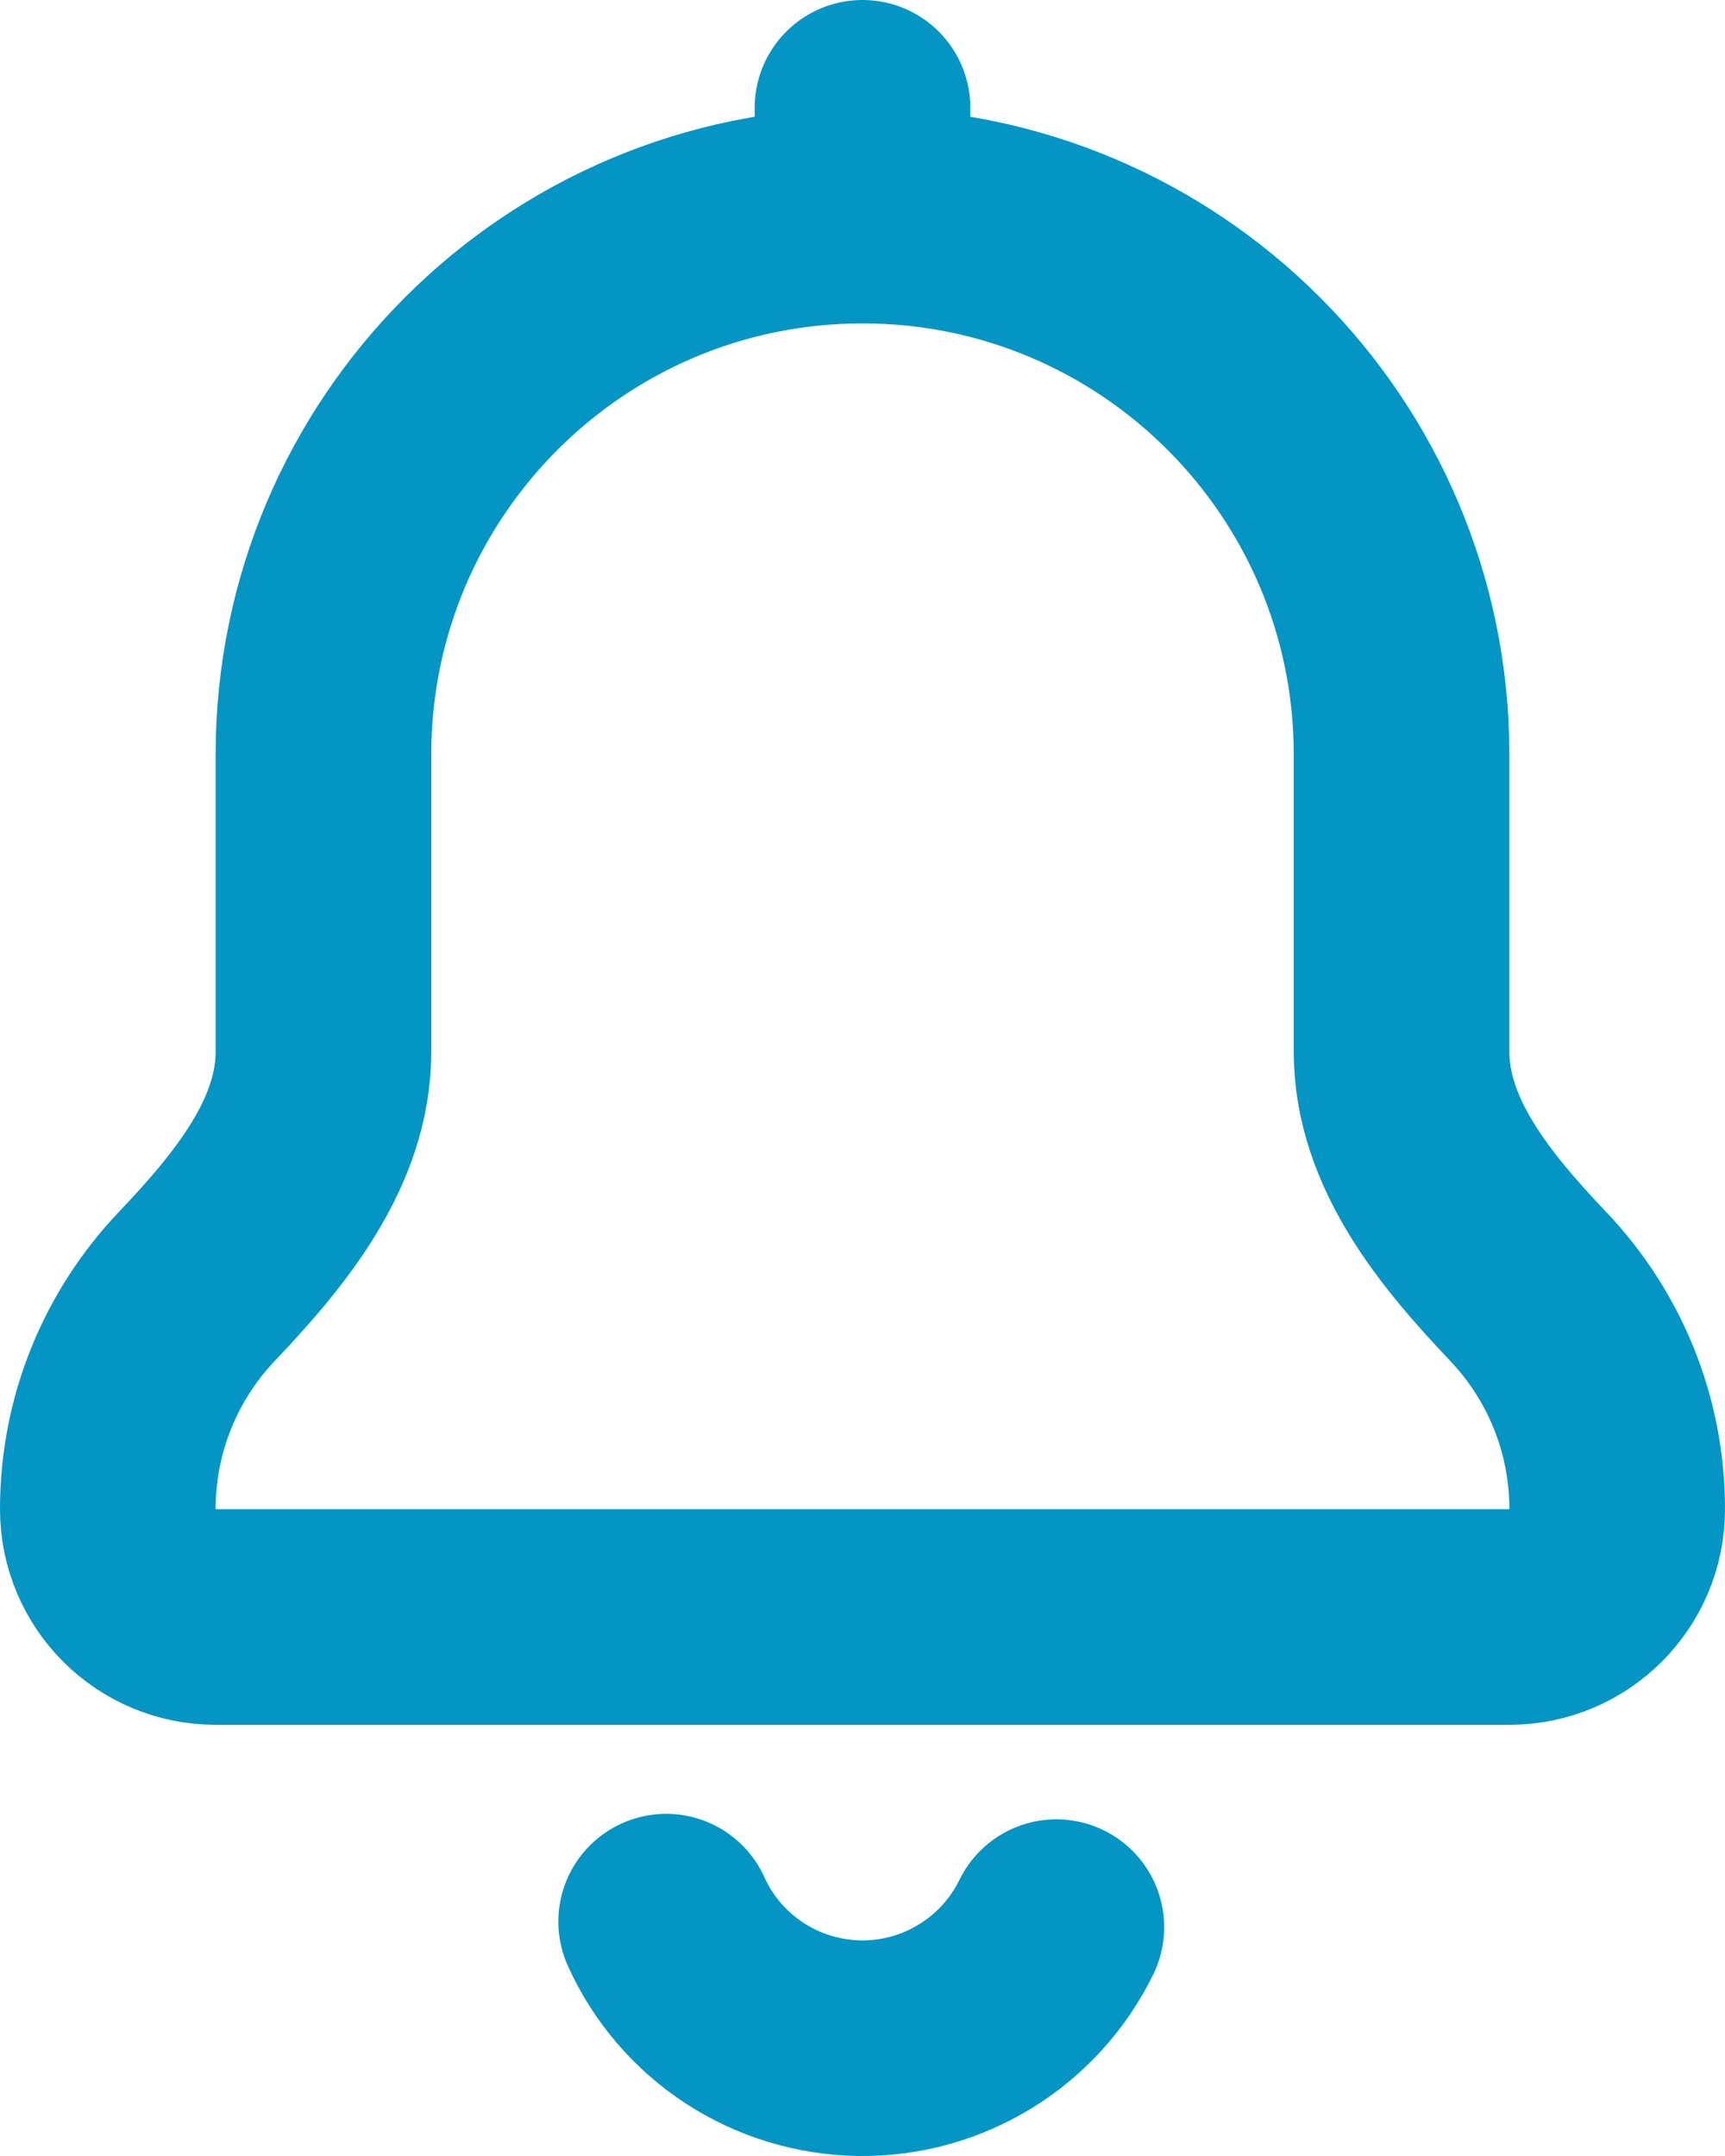 <svg width="16" height="20" viewBox="0 0 16 20" fill="none" xmlns="http://www.w3.org/2000/svg">
<path d="M8 2C5.239 2 3 4.239 3 7V9.756C3 10.604 2.409 11.319 1.825 11.934C1.314 12.472 1 13.199 1 14C1 14.552 1.448 15 2 15H14C14.552 15 15 14.552 15 14C15 13.199 14.686 12.472 14.175 11.934C13.591 11.319 13 10.604 13 9.756V7C13 4.239 10.761 2 8 2ZM8 2V1M9.798 17.877C9.631 18.218 9.371 18.505 9.048 18.703C8.725 18.902 8.352 19.005 7.972 19C7.593 18.994 7.222 18.881 6.905 18.674C6.587 18.466 6.335 18.172 6.179 17.826" stroke="#0395C4" stroke-width="2" stroke-linecap="round" stroke-linejoin="round"/>
</svg>
